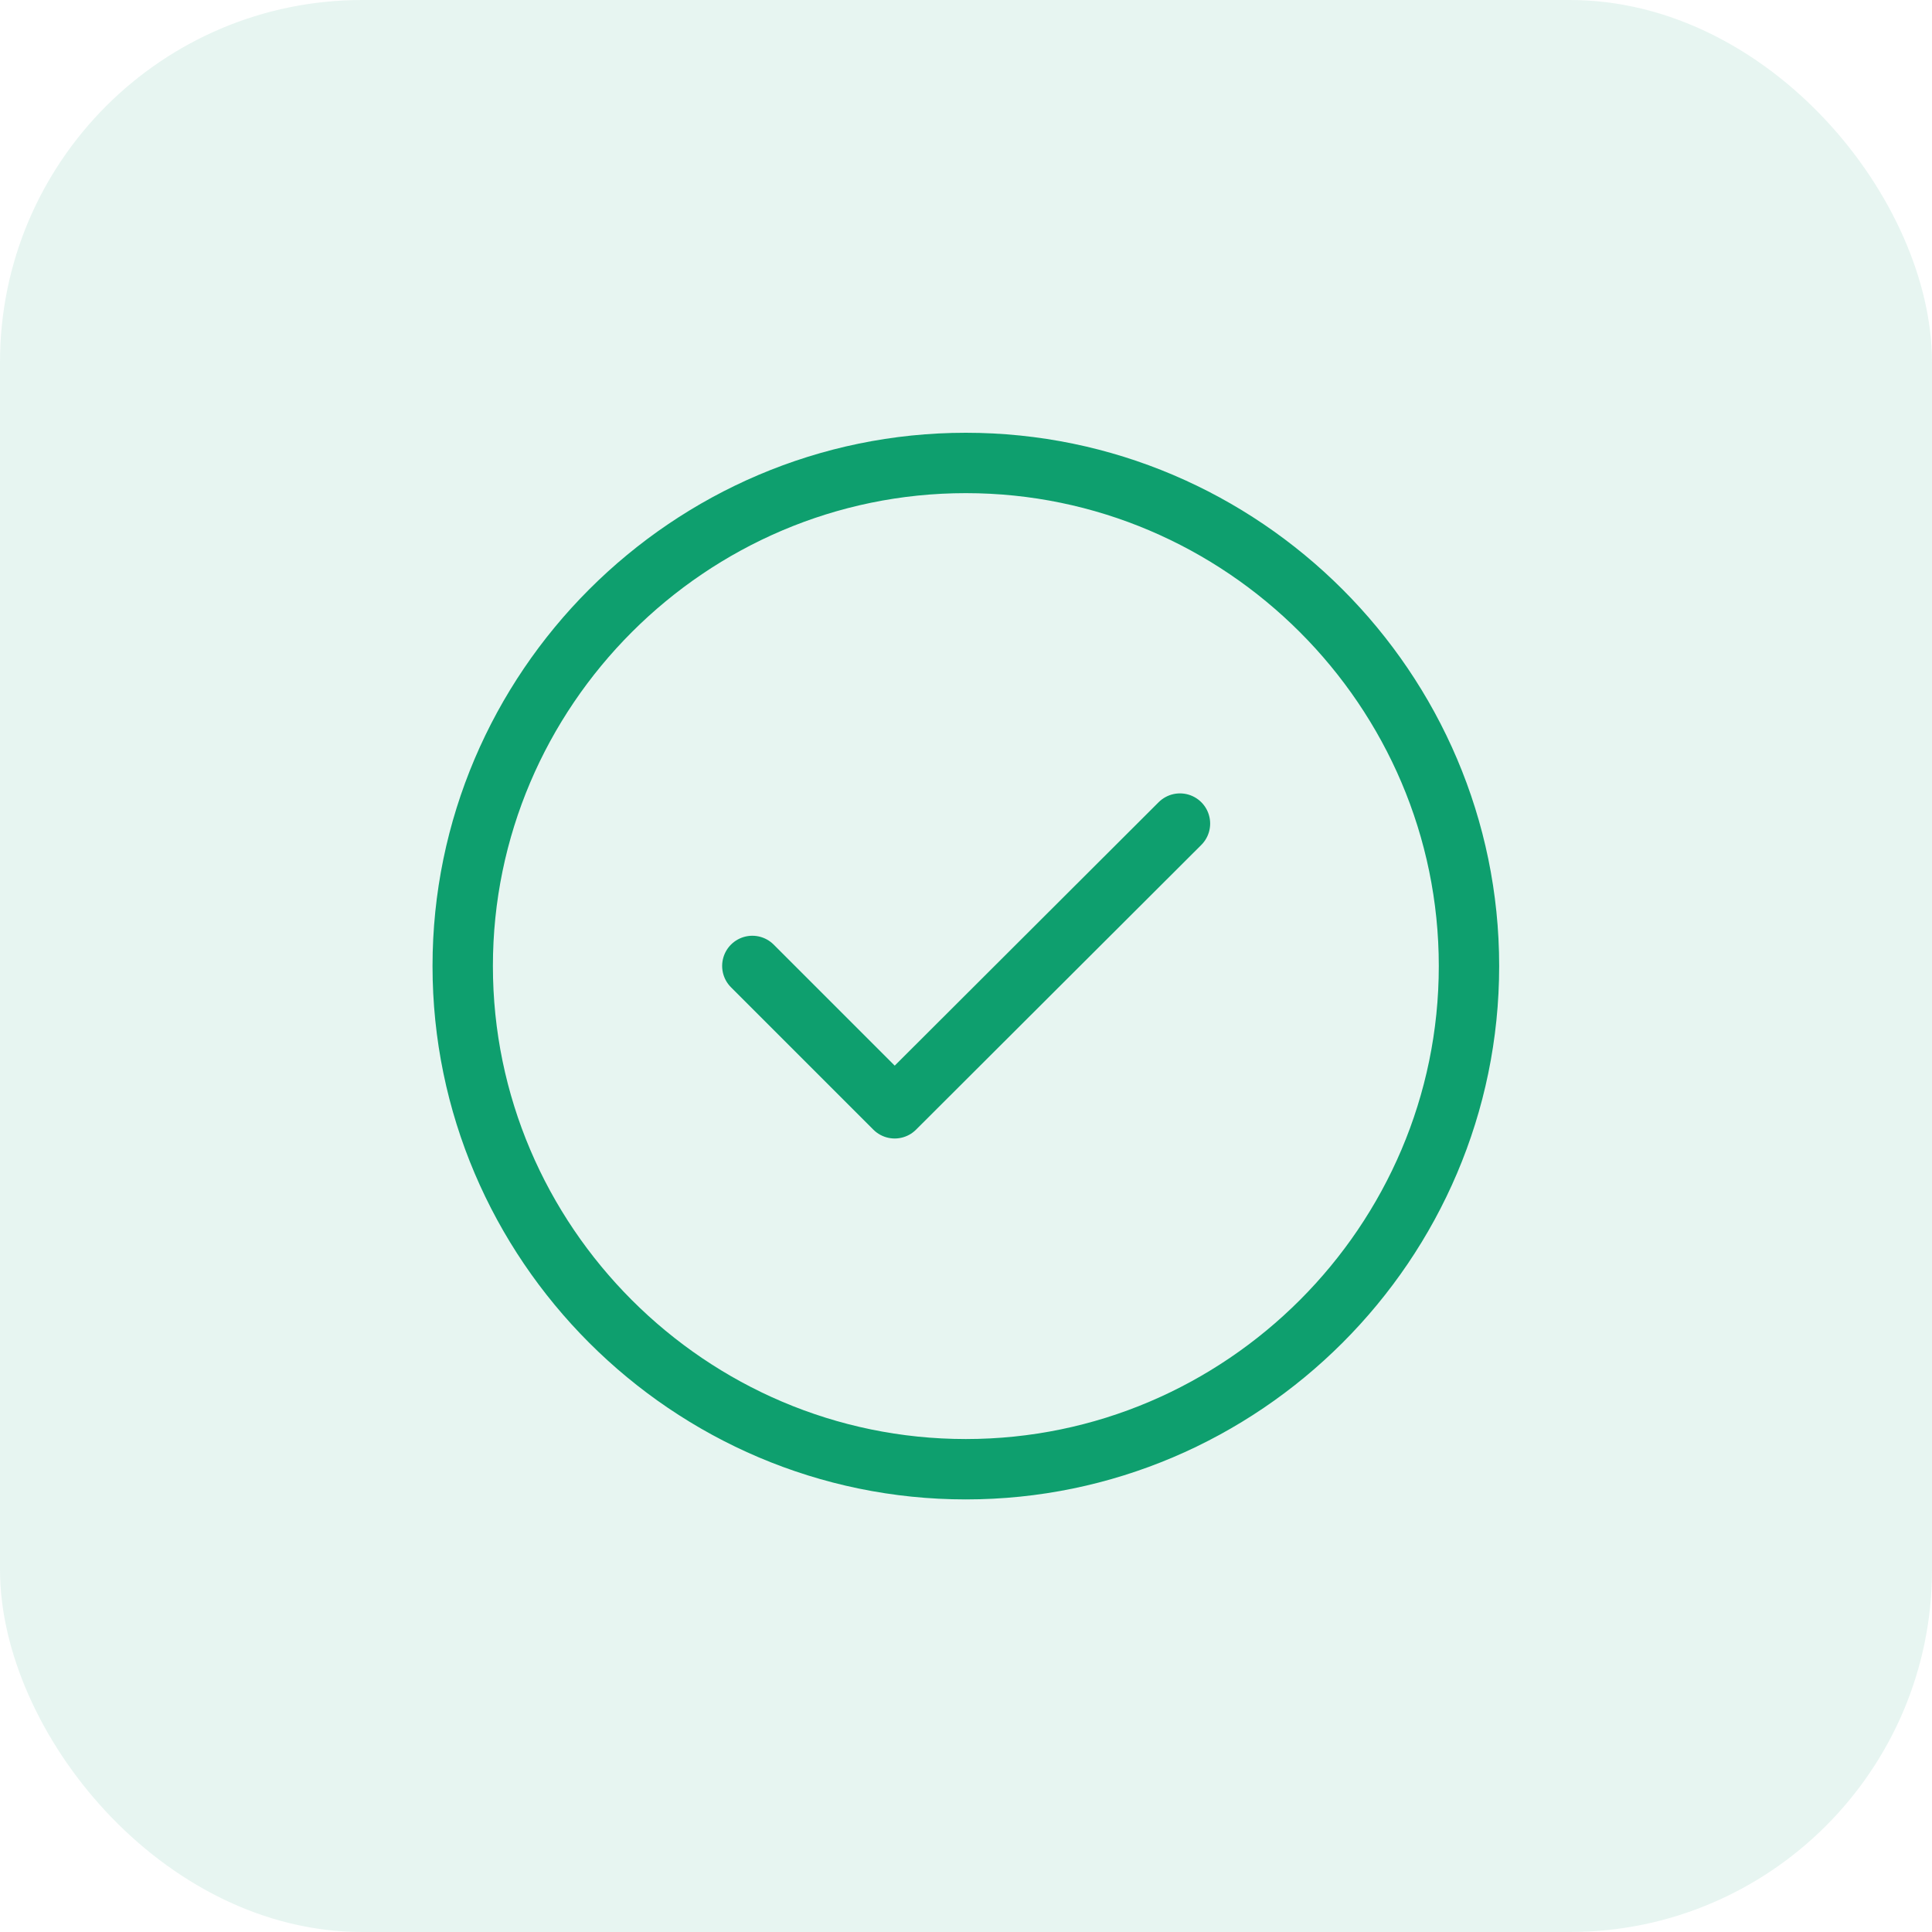 <svg width="32" height="32" viewBox="0 0 32 32" fill="none" xmlns="http://www.w3.org/2000/svg">
<rect width="32" height="32" rx="6" fill="#0E9F6E" fill-opacity="0.1"/>
<path d="M15.997 24.335C20.581 24.335 24.331 20.585 24.331 16.001C24.331 11.418 20.581 7.668 15.997 7.668C11.414 7.668 7.664 11.418 7.664 16.001C7.664 20.585 11.414 24.335 15.997 24.335Z" stroke="#0E9F6E" stroke-linecap="round" stroke-linejoin="round"/>
<path d="M12.461 15.999L14.819 18.357L19.544 13.641" stroke="#0E9F6E" stroke-linecap="round" stroke-linejoin="round"/>
</svg>

